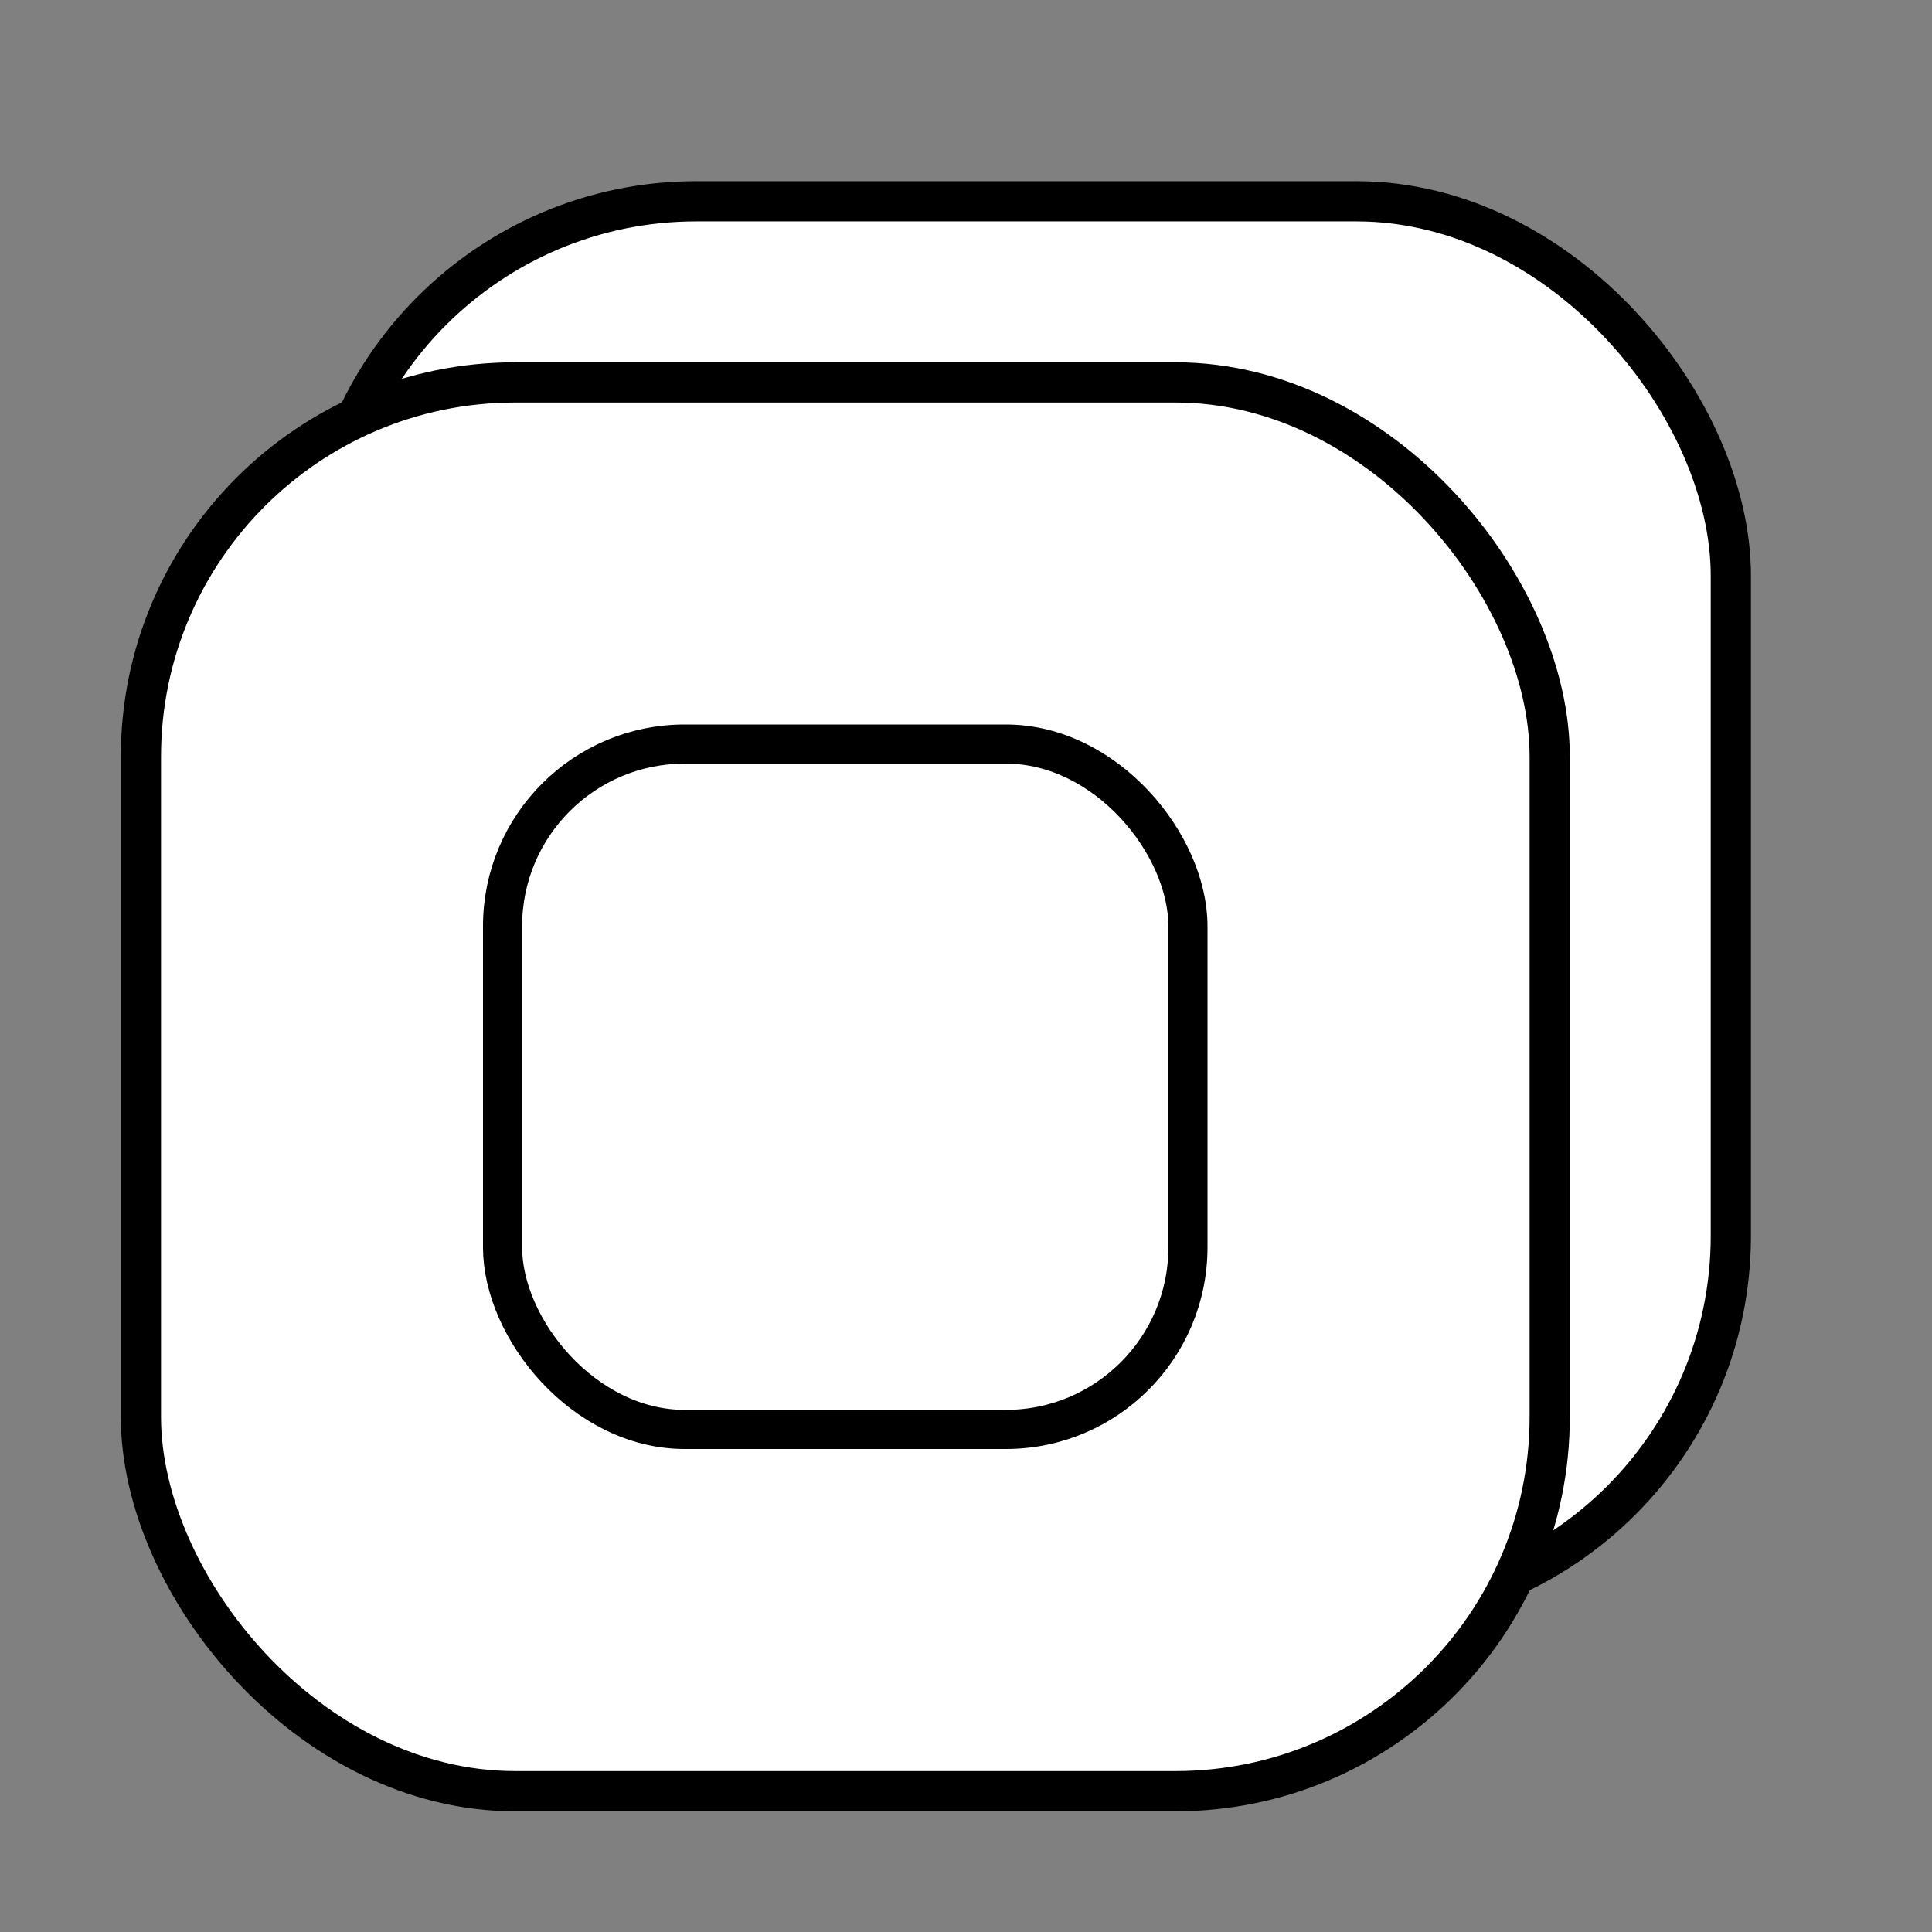 <?xml version="1.0" encoding="UTF-8" standalone="no"?>
<!-- Created with Inkscape (http://www.inkscape.org/) -->

<svg
   xmlns:dc="http://purl.org/dc/elements/1.1/"
   xmlns:cc="http://creativecommons.org/ns#"
   xmlns:rdf="http://www.w3.org/1999/02/22-rdf-syntax-ns#"
   xmlns:svg="http://www.w3.org/2000/svg"
   xmlns="http://www.w3.org/2000/svg"
   xmlns:sodipodi="http://sodipodi.sourceforge.net/DTD/sodipodi-0.dtd"
   xmlns:inkscape="http://www.inkscape.org/namespaces/inkscape"
   width="16px"
   height="16px"
   id="svg3152"
   version="1.1"
   inkscape:version="0.48.0 r9654"
   sodipodi:docname="windowIcon.svg">
  <rect width="100%" height="100%" fill="#808080" stroke="none"/>
  <defs
     id="defs3154" />
  <sodipodi:namedview
     id="base"
     pagecolor="#ffffff"
     bordercolor="#666666"
     borderopacity="1.0"
     inkscape:pageopacity="0.0"
     inkscape:pageshadow="2"
     inkscape:zoom="25.629009"
     inkscape:cx="8.0015799"
     inkscape:cy="8.8984622"
     inkscape:current-layer="layer1"
     showgrid="true"
     inkscape:grid-bbox="true"
     inkscape:document-units="px"
     inkscape:window-width="1366"
     inkscape:window-height="705"
     inkscape:window-x="-8"
     inkscape:window-y="-8"
     inkscape:window-maximized="1" />
  <g
     id="layer1"
     inkscape:label="Layer 1"
     inkscape:groupmode="layer">
    <rect
       style="fill:#ffffff;fill-opacity:1;fill-rule:evenodd;stroke:#000000;stroke-width:0.333px;stroke-linecap:butt;stroke-linejoin:miter;stroke-opacity:1"
       id="rect2997-8"
       width="11.667"
       height="11.667"
       x="2.667"
       y="1.667"
       rx="3.1" />
    <rect
       style="fill:#ffffff;fill-rule:evenodd;stroke:#000000;stroke-width:0.333px;stroke-linecap:butt;stroke-linejoin:miter;stroke-opacity:1"
       id="rect2997"
       width="11.667"
       height="11.667"
       x="1.167"
       y="3.167"
       rx="3.1" />
    <rect
       style="fill:#ffffff;fill-rule:evenodd;stroke:#000000;stroke-width:0.324;stroke-linecap:butt;stroke-linejoin:miter;stroke-miterlimit:4;stroke-opacity:1;stroke-dasharray:none"
       id="rect2997-5"
       width="5.676"
       height="5.676"
       x="4.162"
       y="6.162"
       rx="1.508" />
  </g>
</svg>
